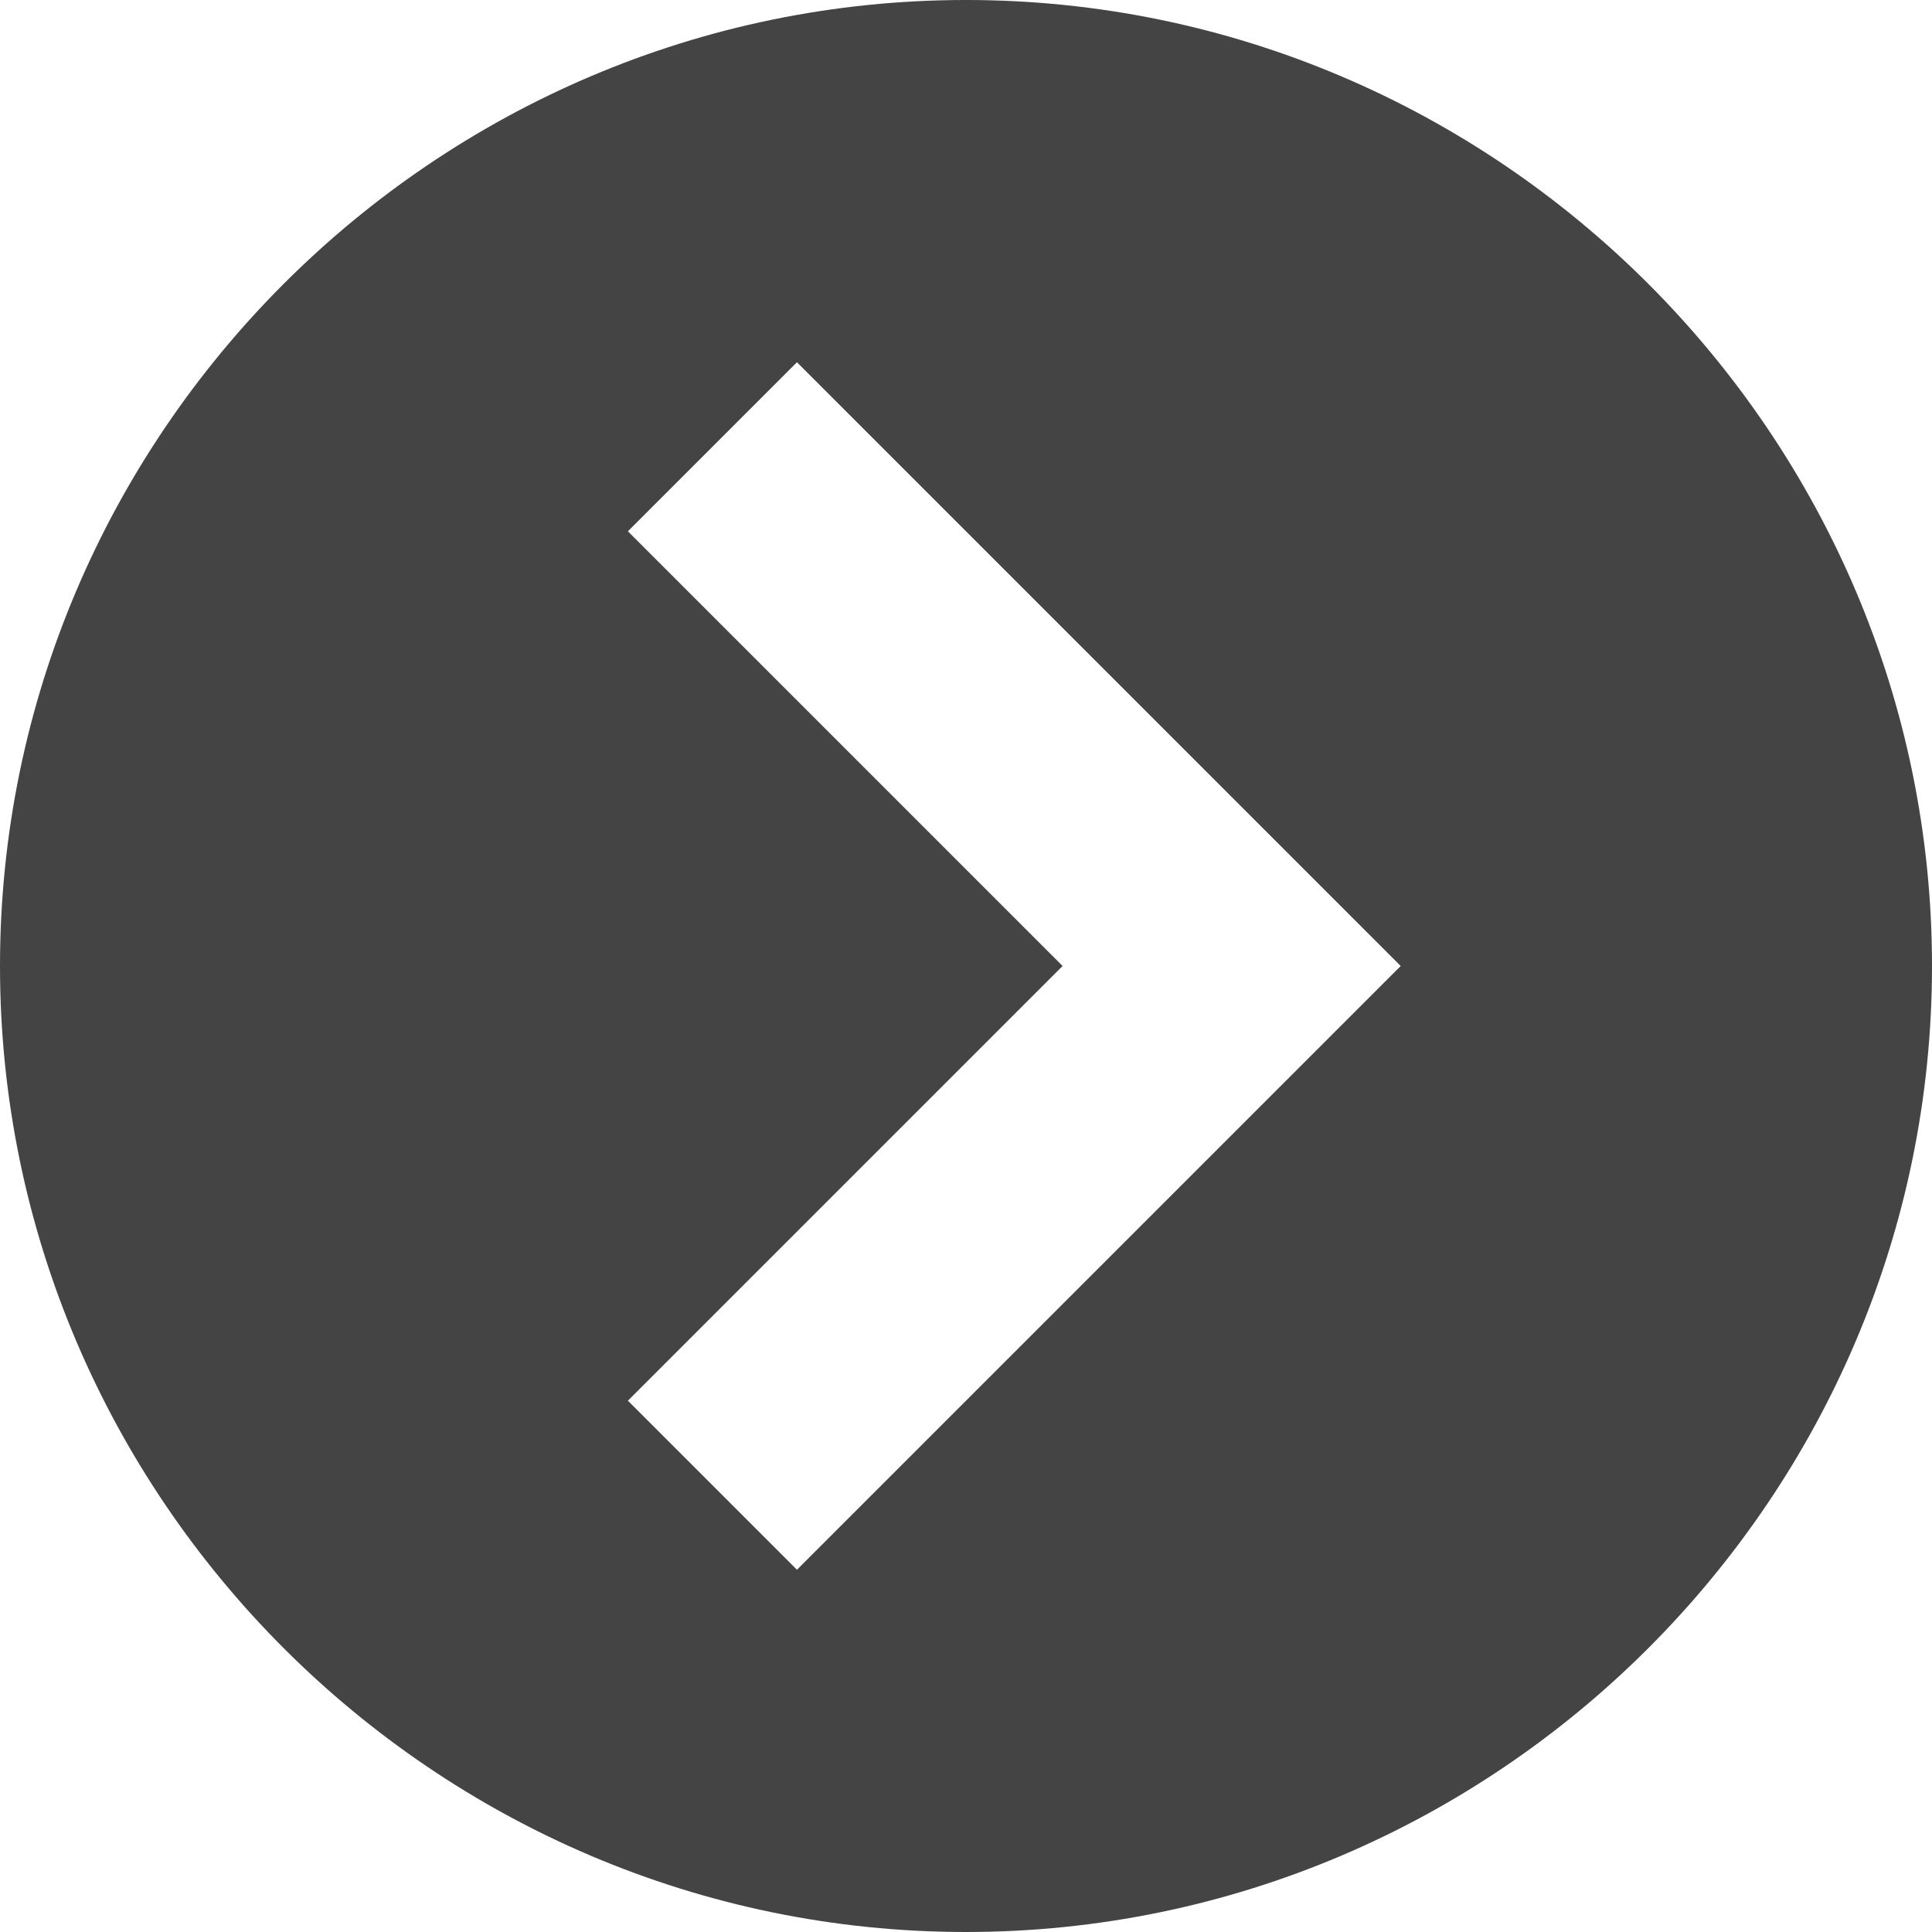 <svg xmlns="http://www.w3.org/2000/svg" width="16" height="16" viewBox="0 0 16 16" id="chevron"><path fill="#444" d="M8 16c4.4 0 8-3.6 8-8s-3.6-8-8-8-8 3.6-8 8 3.6 8 8 8zM5.2 4.4L6.6 3l5 5-5 5-1.4-1.4L8.8 8 5.2 4.4z"></path></svg>